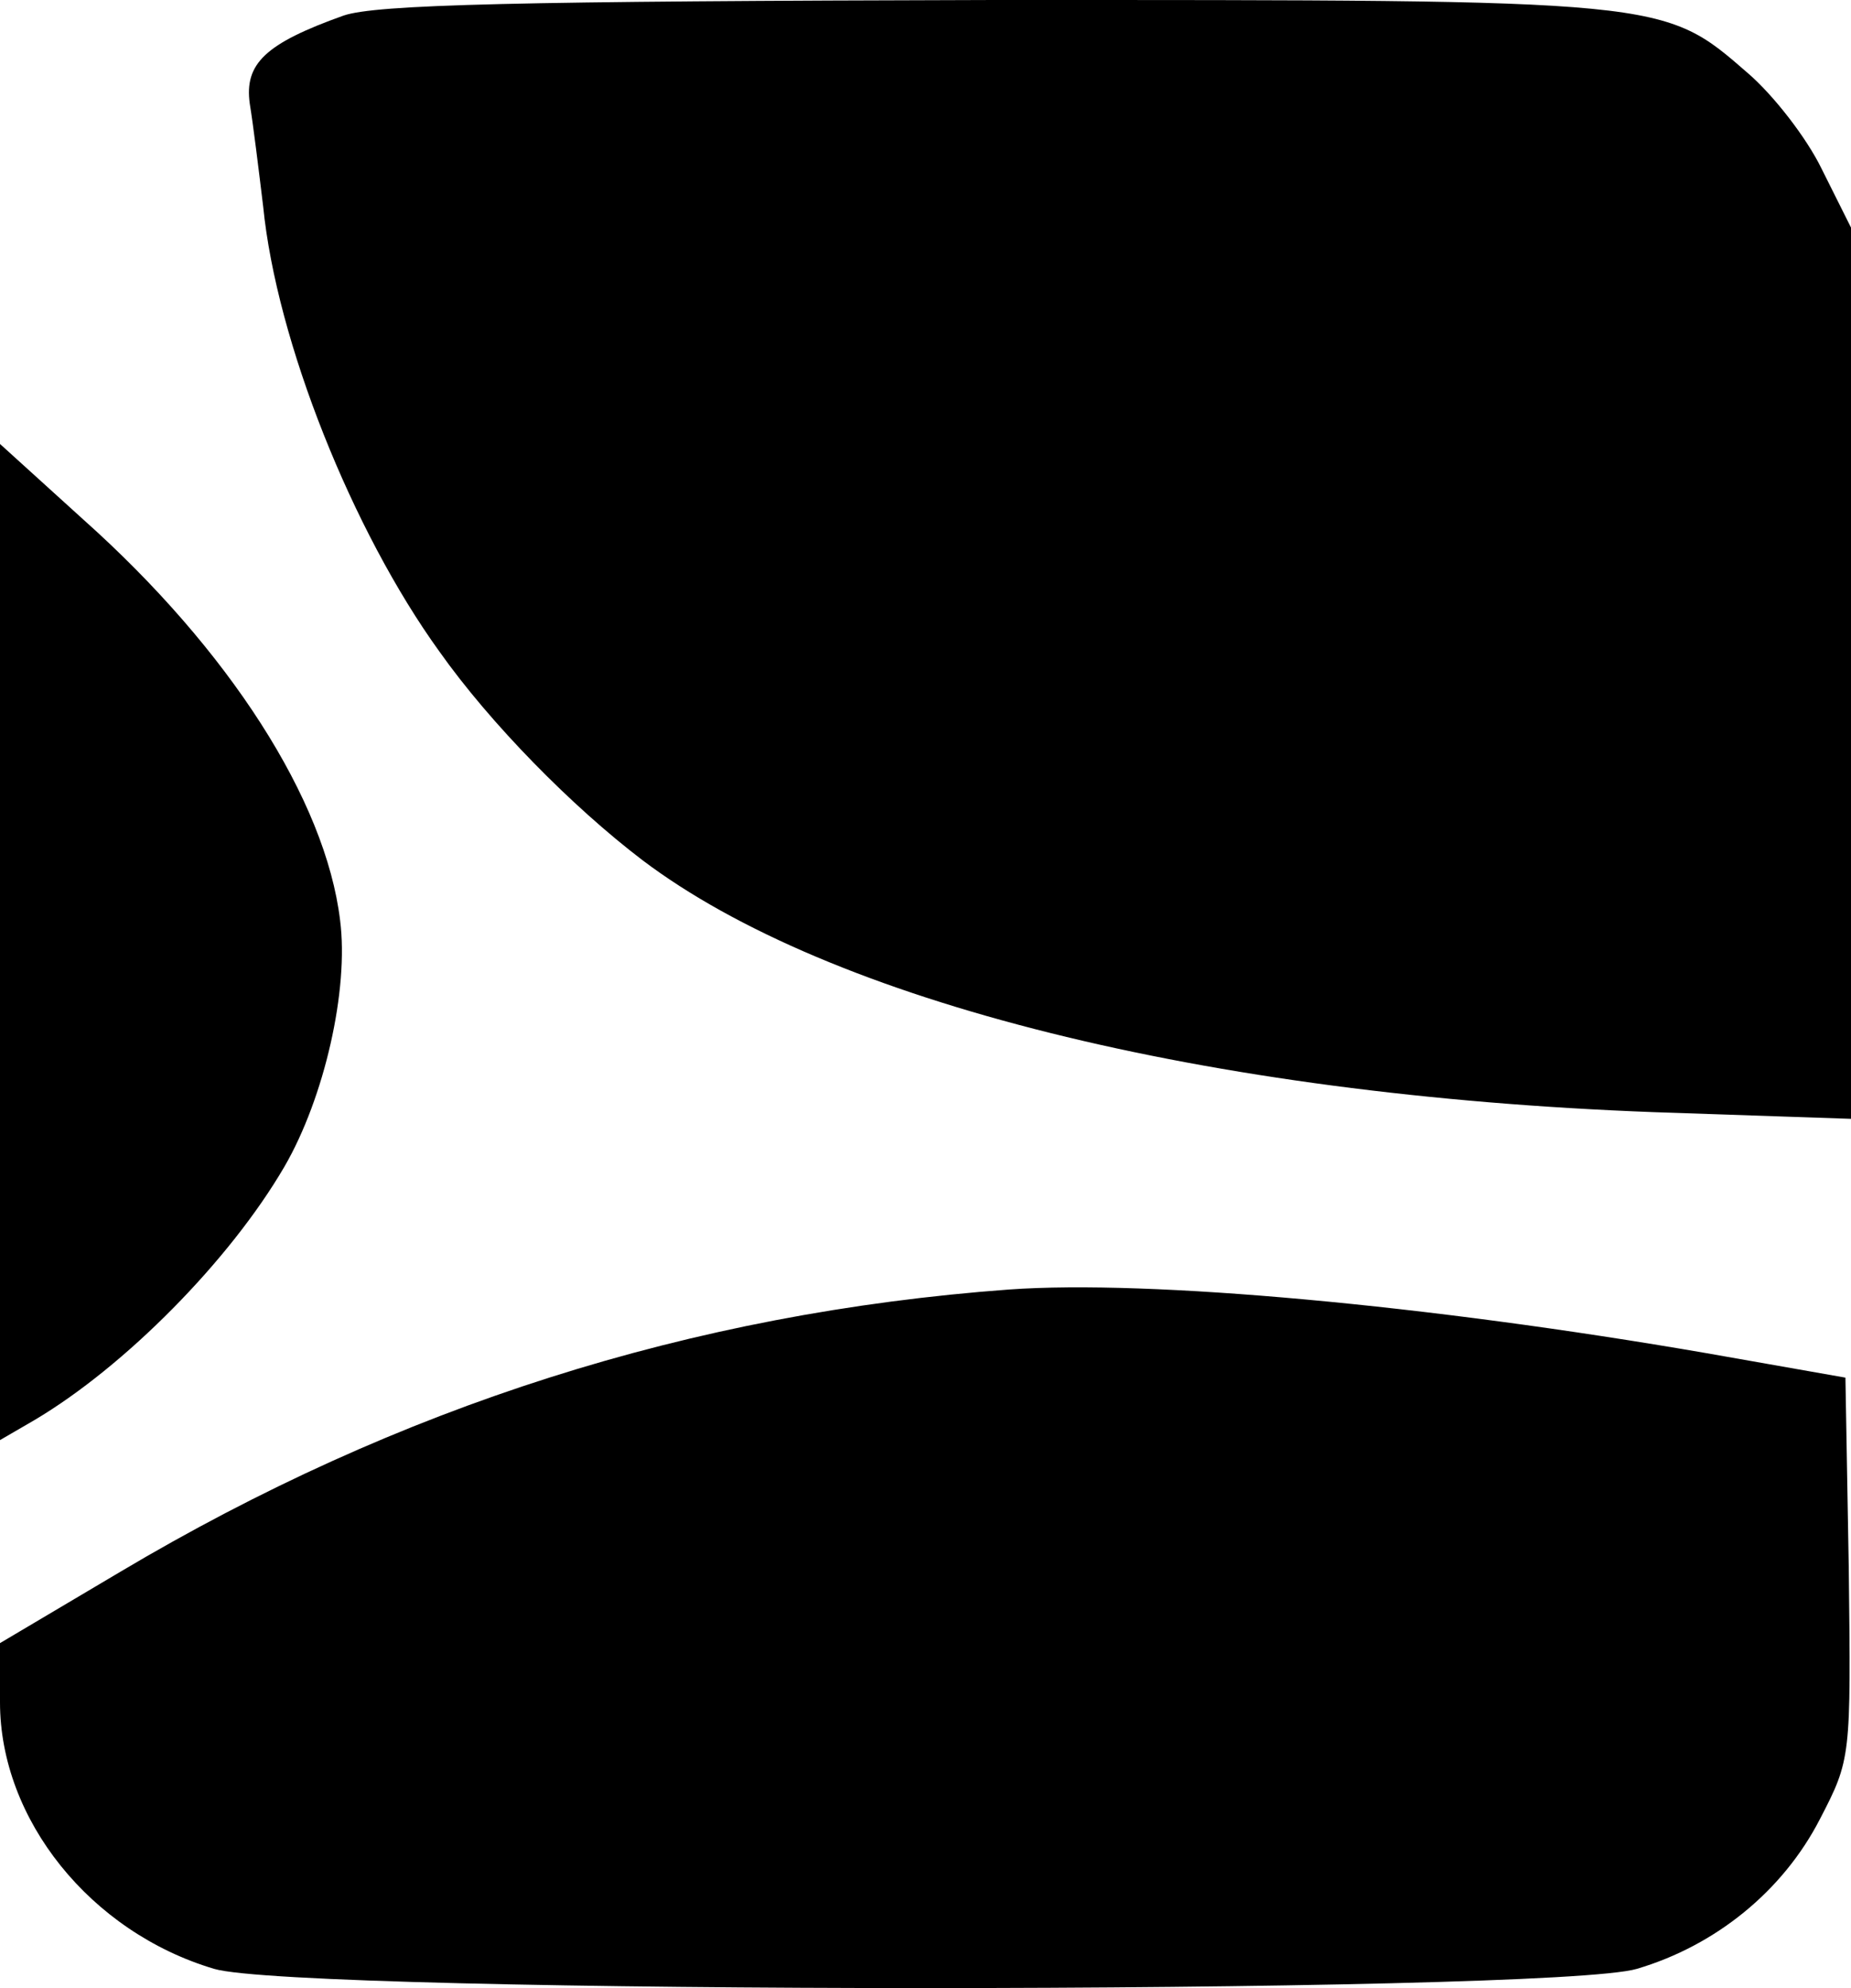 <svg width="166" height="178.225" xmlns="http://www.w3.org/2000/svg" version="1.0">
  <path d="M30.8 1.4c-7 2.5-8.9 4.3-8.4 7.9.3 1.8.8 5.9 1.2 9.2 1.2 12.1 8 29.1 15.8 39.9 4.6 6.5 11.9 13.9 18.2 18.7 16.8 12.7 50.5 21.1 90.7 22.6l17.7.6V20.4l-2.6-5.2c-1.4-2.9-4.4-6.7-6.6-8.6C149.1-.1 149.6 0 89.1 0 46.2.1 33.7.4 30.8 1.4zM0 84.5v44.6l3.1-1.8c8.1-4.8 17.5-14.3 22.4-22.7 3.6-6.2 5.8-15.9 5-22.1-1.3-10.8-10-24.3-23-35.9L0 39.8v44.7zm90.5 31.1c-28.5 2.1-54.8 10.5-79.7 25.3L0 147.3v5.3c0 10.5 8.1 20.6 19.2 23.9 7.7 2.3 119.9 2.3 127.6 0 7.1-2.1 13.1-7 16.4-13.4 2.8-5.4 2.8-5.5 2.6-22.5l-.3-17.1-12.5-2.2c-24.9-4.3-49.9-6.6-62.5-5.7z" fill="currentColor"/>
</svg>
